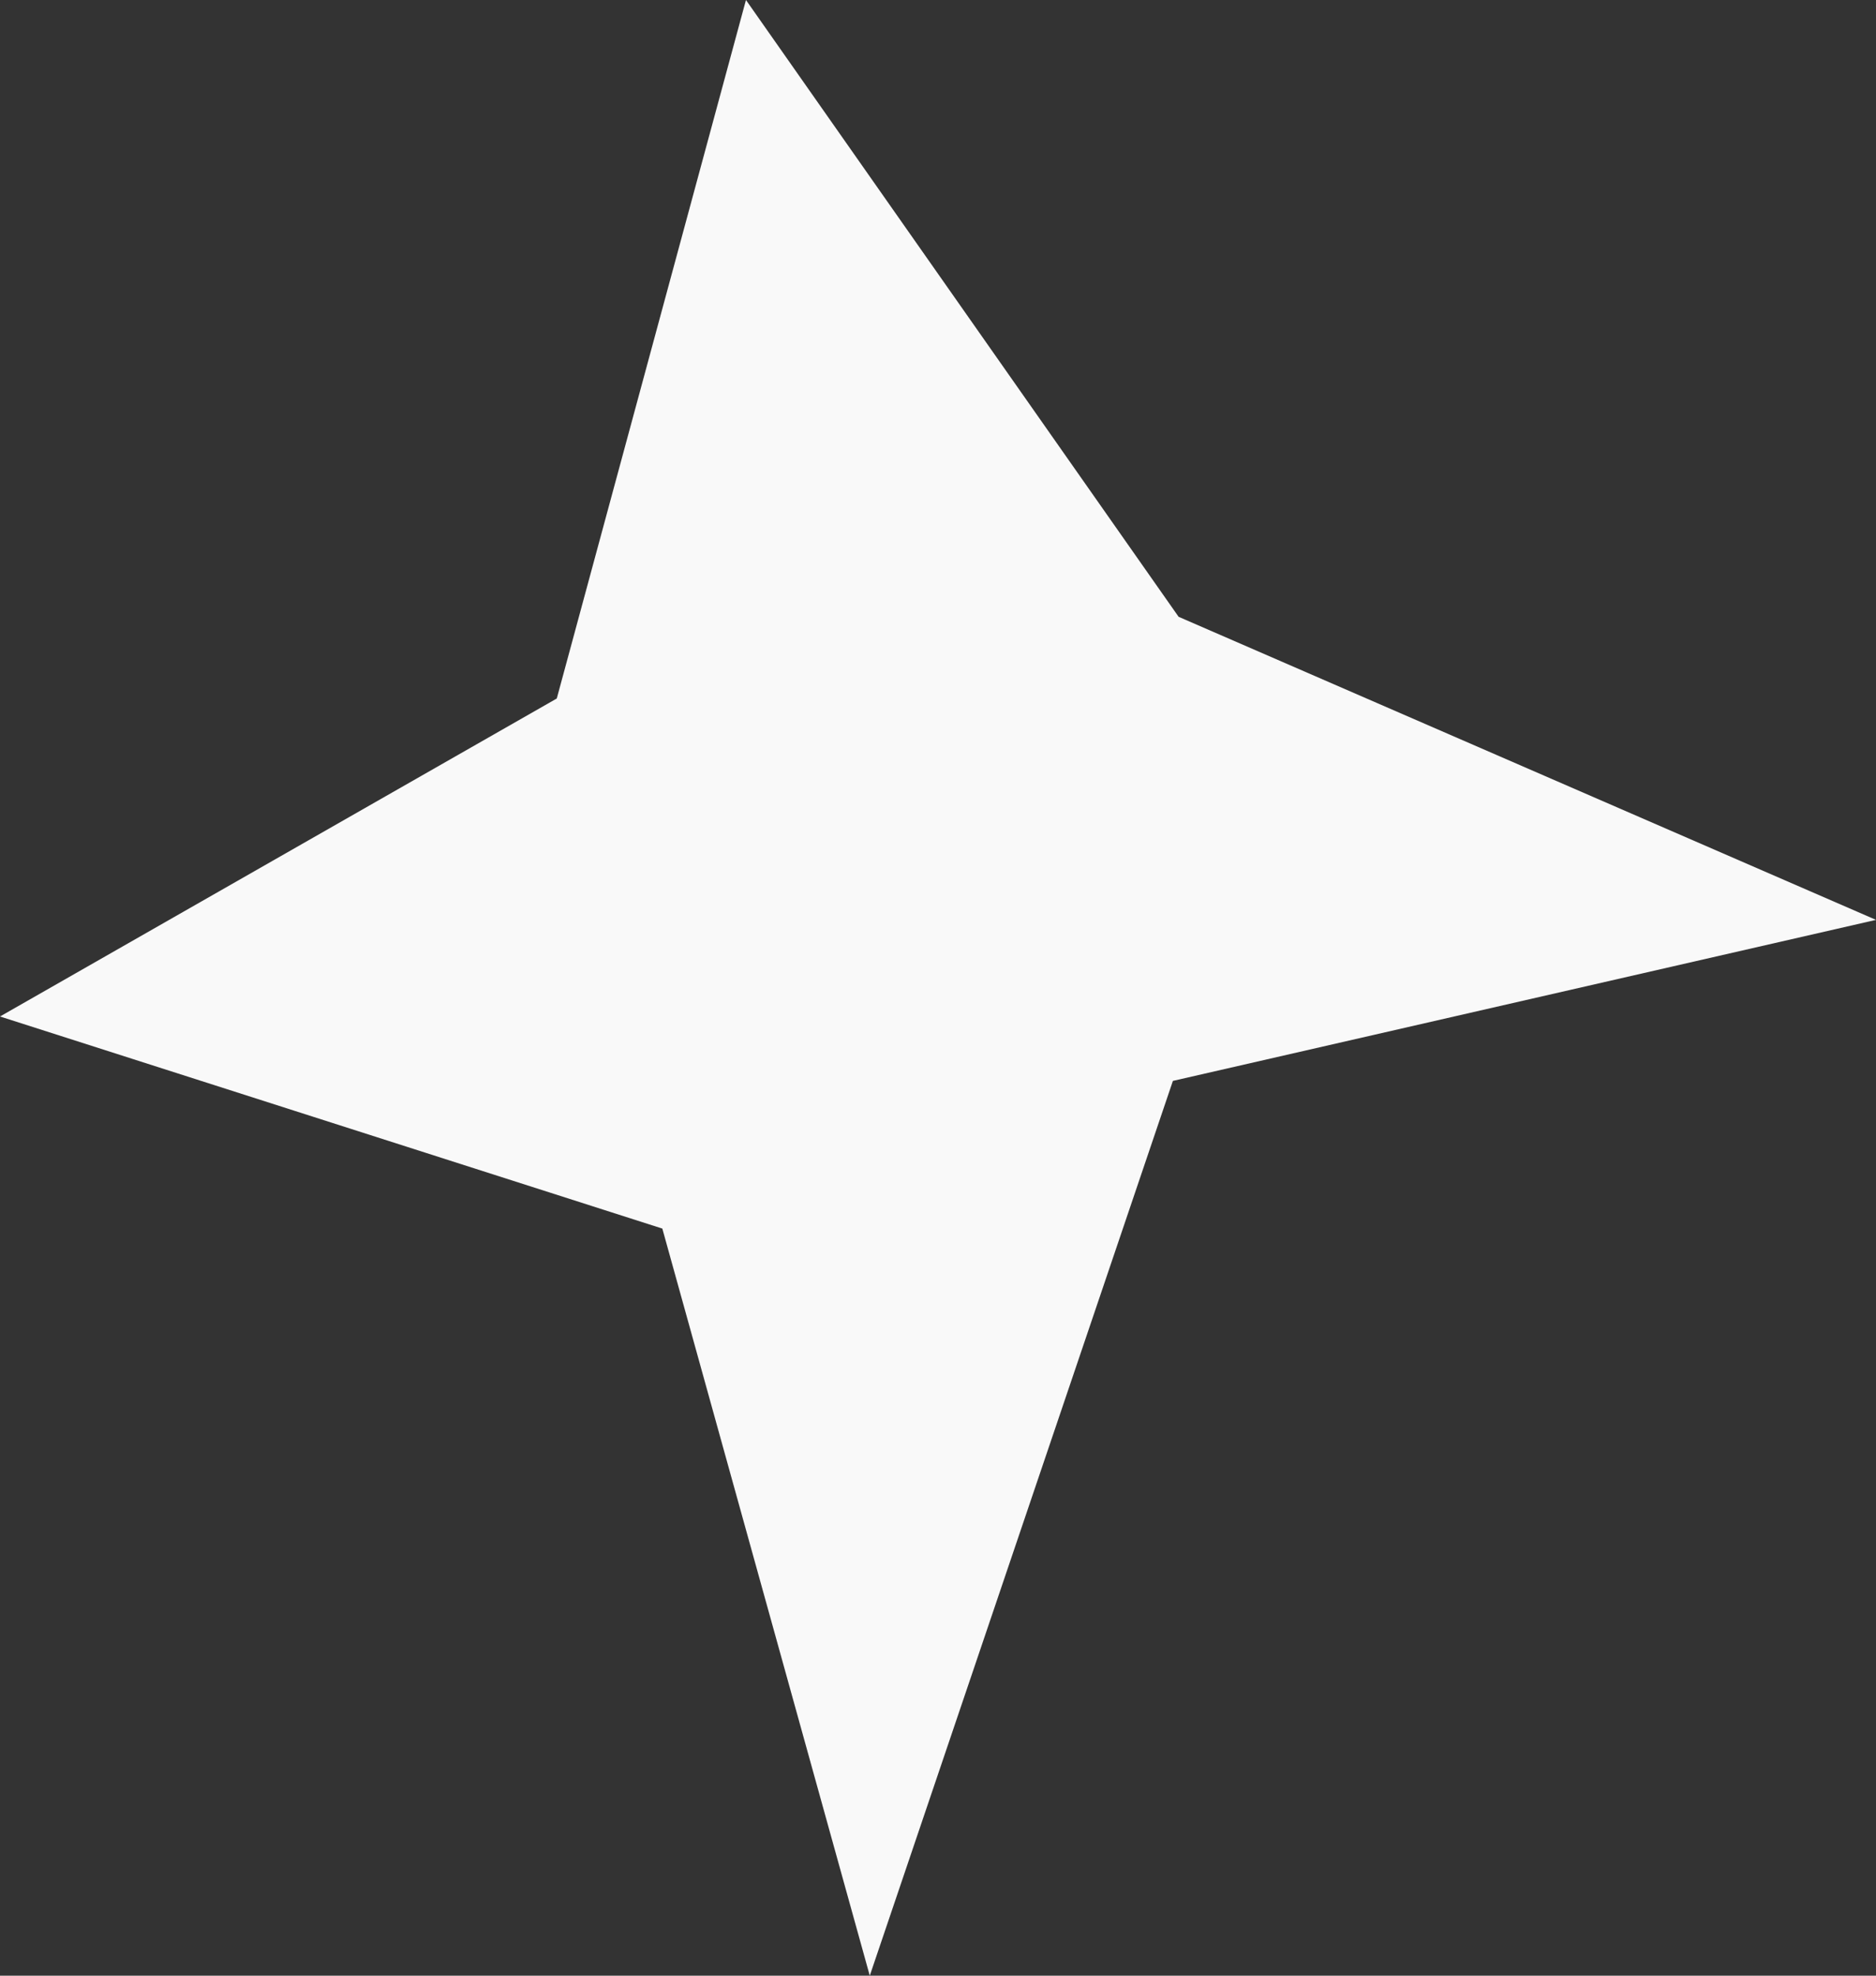 <svg width="19" height="20" viewBox="0 0 19 20" fill="none" xmlns="http://www.w3.org/2000/svg">
<rect x="0" y="0" width="19" height="20" fill="#333333" stroke="none"/>
<path d="M5.639 7.071L7.555 0L11.937 6.244L19 9.312L11.879 10.942L8.809 20L6.708 12.437L0 10.29L5.639 7.071Z" fill="#F9F9F9"/>
</svg>
